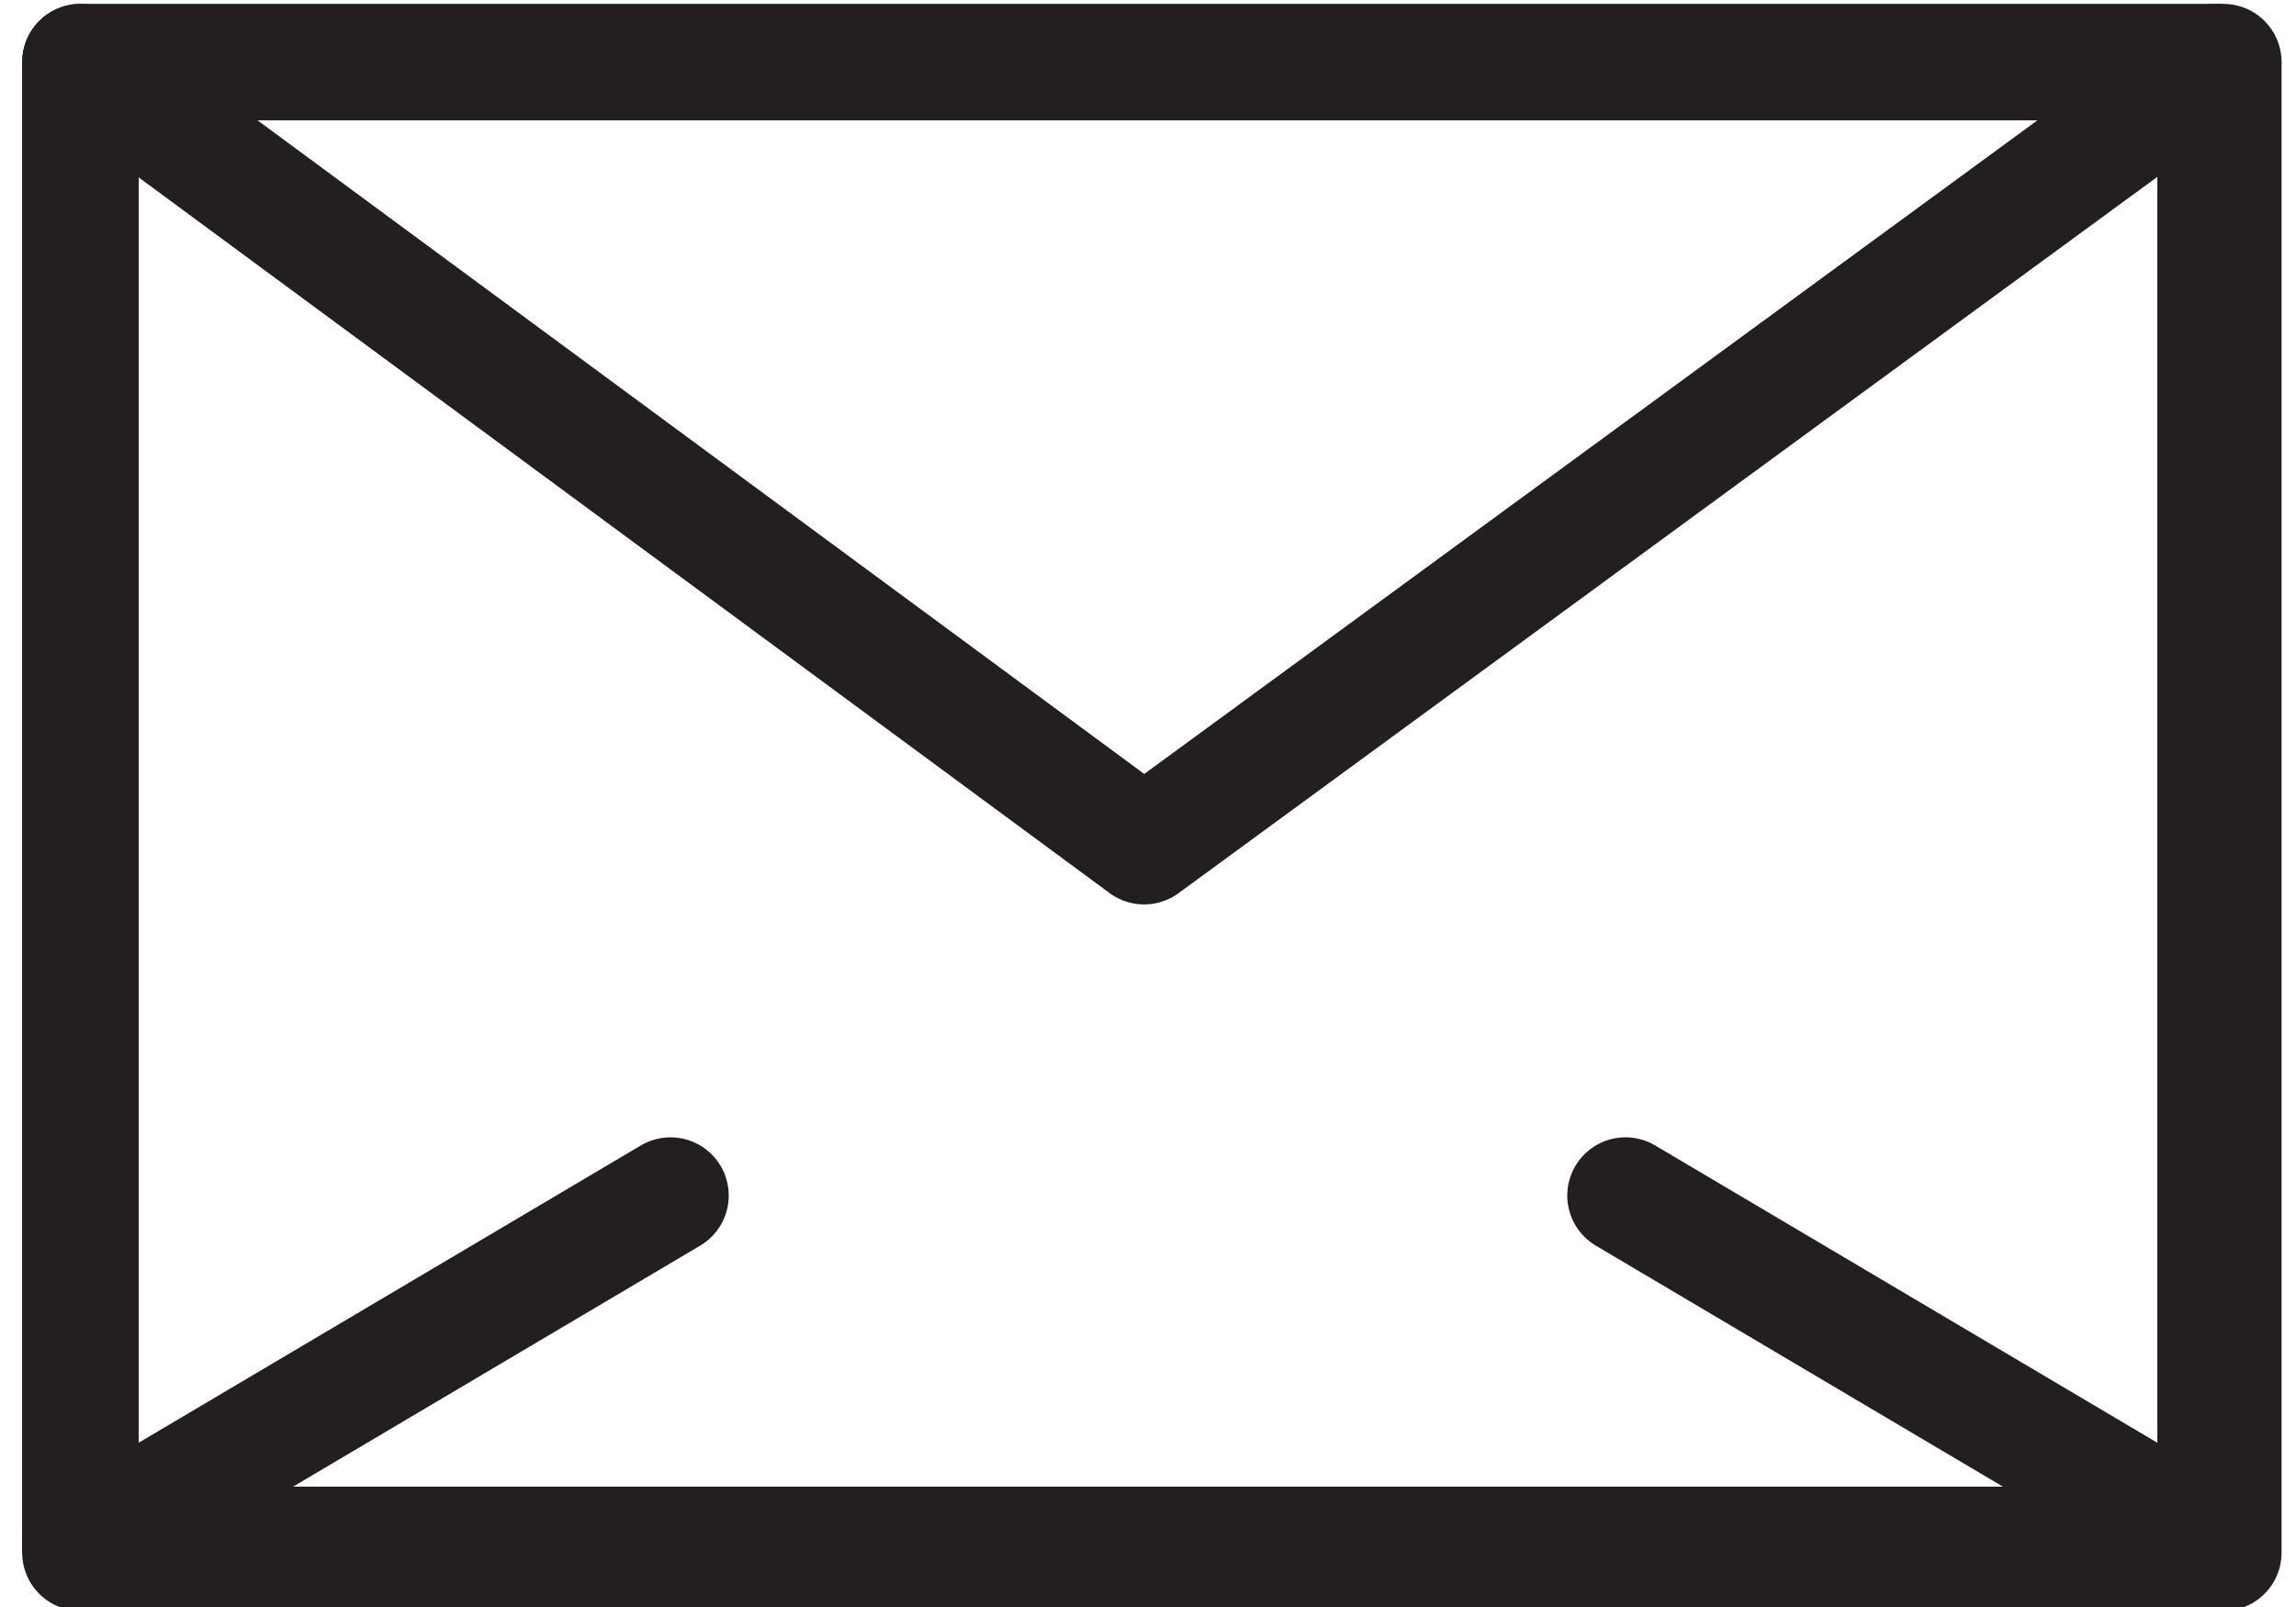 <?xml version="1.0" encoding="utf-8"?>
<!-- Generator: Adobe Illustrator 19.0.0, SVG Export Plug-In . SVG Version: 6.00 Build 0)  -->
<svg version="1.1" id="Layer_1" xmlns="http://www.w3.org/2000/svg" xmlns:xlink="http://www.w3.org/1999/xlink" x="0px" y="0px"
	 viewBox="0 0 29.1 20.7" style="enable-background:new 0 0 29.1 20.7;" height="21" width="30" xml:space="preserve">
<style type="text/css">
	.st0{fill:none;stroke:#231F20;stroke-width:1.5;stroke-linecap:round;stroke-linejoin:round;stroke-miterlimit:10;}
</style>
<rect x="0.8" y="0.8" class="st0" width="27.6" height="19.2"/>
<polygon class="st0" points="28.3,19.9 0.8,19.9 0.8,0.8 14.5,10.9 28.3,0.8 "/>
<line class="st0" x1="0.8" y1="19.9" x2="8.4" y2="15.4"/>
<line class="st0" x1="28.3" y1="19.9" x2="20.7" y2="15.4"/>
</svg>
